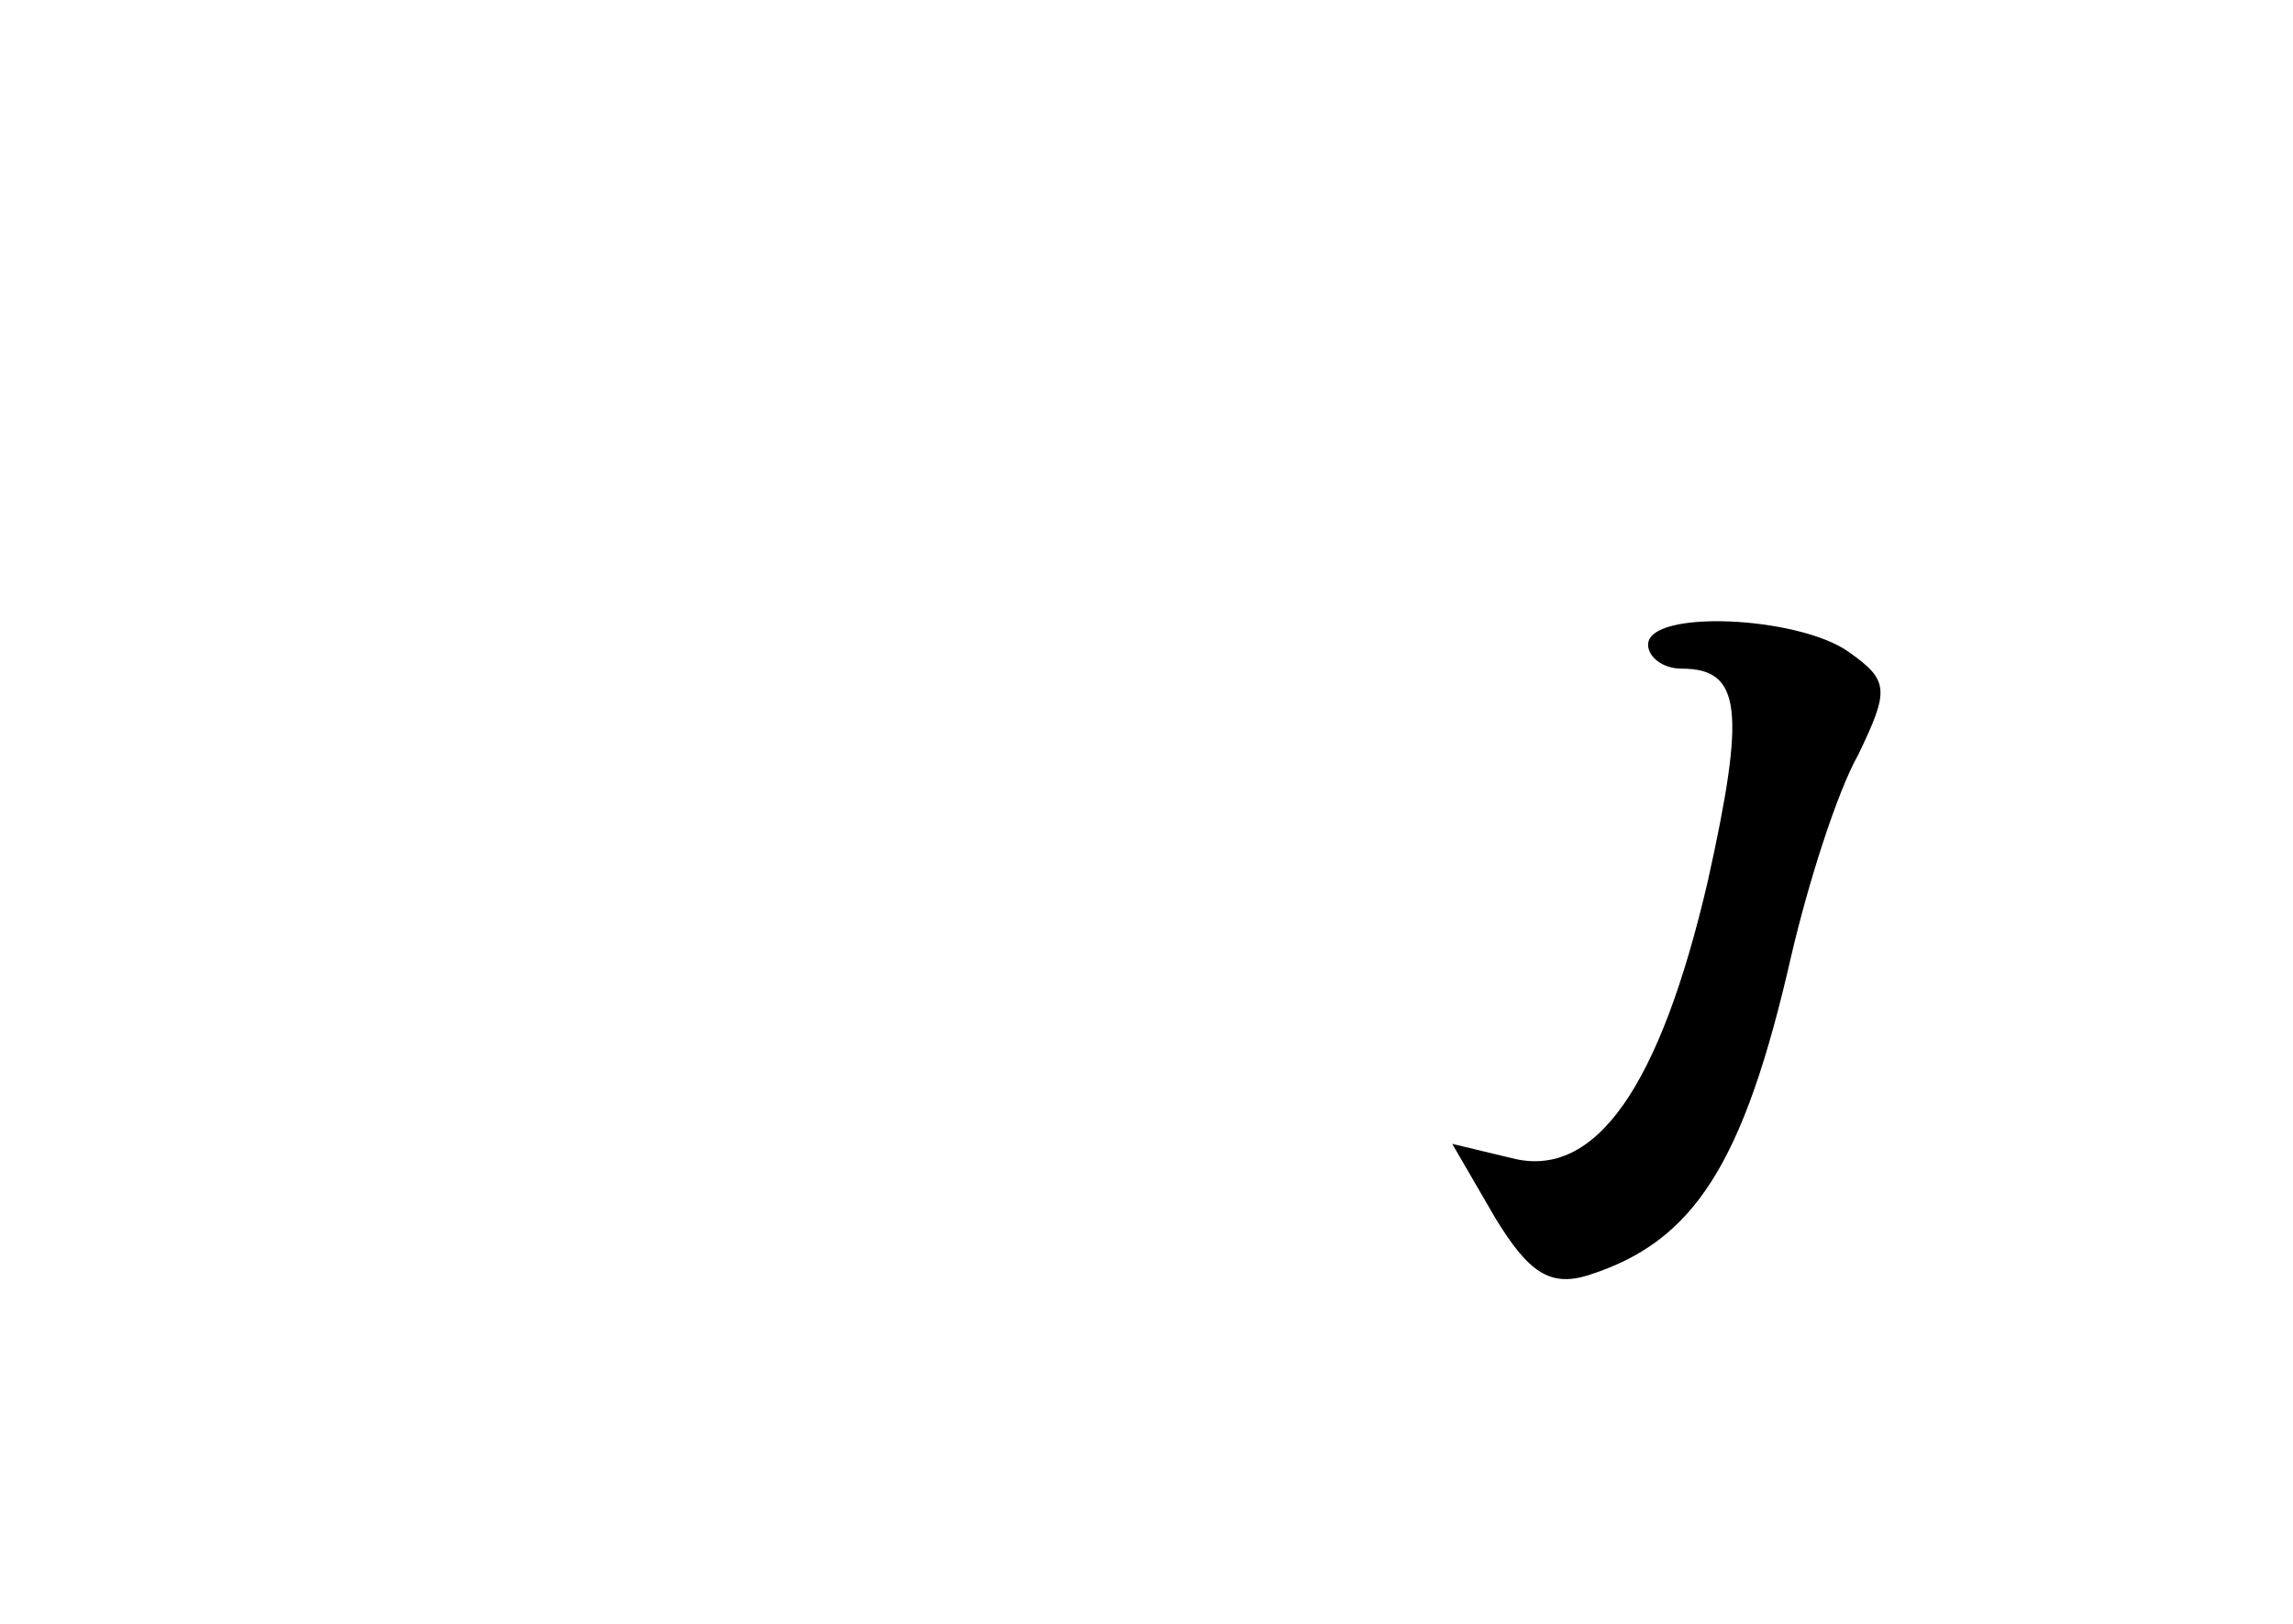 <?xml version="1.0" standalone="no"?>
<!DOCTYPE svg PUBLIC "-//W3C//DTD SVG 20010904//EN"
 "http://www.w3.org/TR/2001/REC-SVG-20010904/DTD/svg10.dtd">
<svg version="1.0" xmlns="http://www.w3.org/2000/svg"
 width="96pt" height="68pt" viewBox="0 0 96 68"
 preserveAspectRatio="xMidYMid meet">
<g transform="translate(0,68) scale(0.1,-0.1)"
fill="#000000" stroke="none">
<path d="M690 410 c0 -5 6 -10 14 -10 25 0 27 -17 11 -89 -20 -86 -47 -125
-82 -116 l-25 6 18 -31 c14 -23 23 -29 39 -24 44 14 65 46 85 134 7 30 19 68
28 84 13 27 13 31 -4 43 -21 15 -84 18 -84 3z"/>
</g>
</svg>
